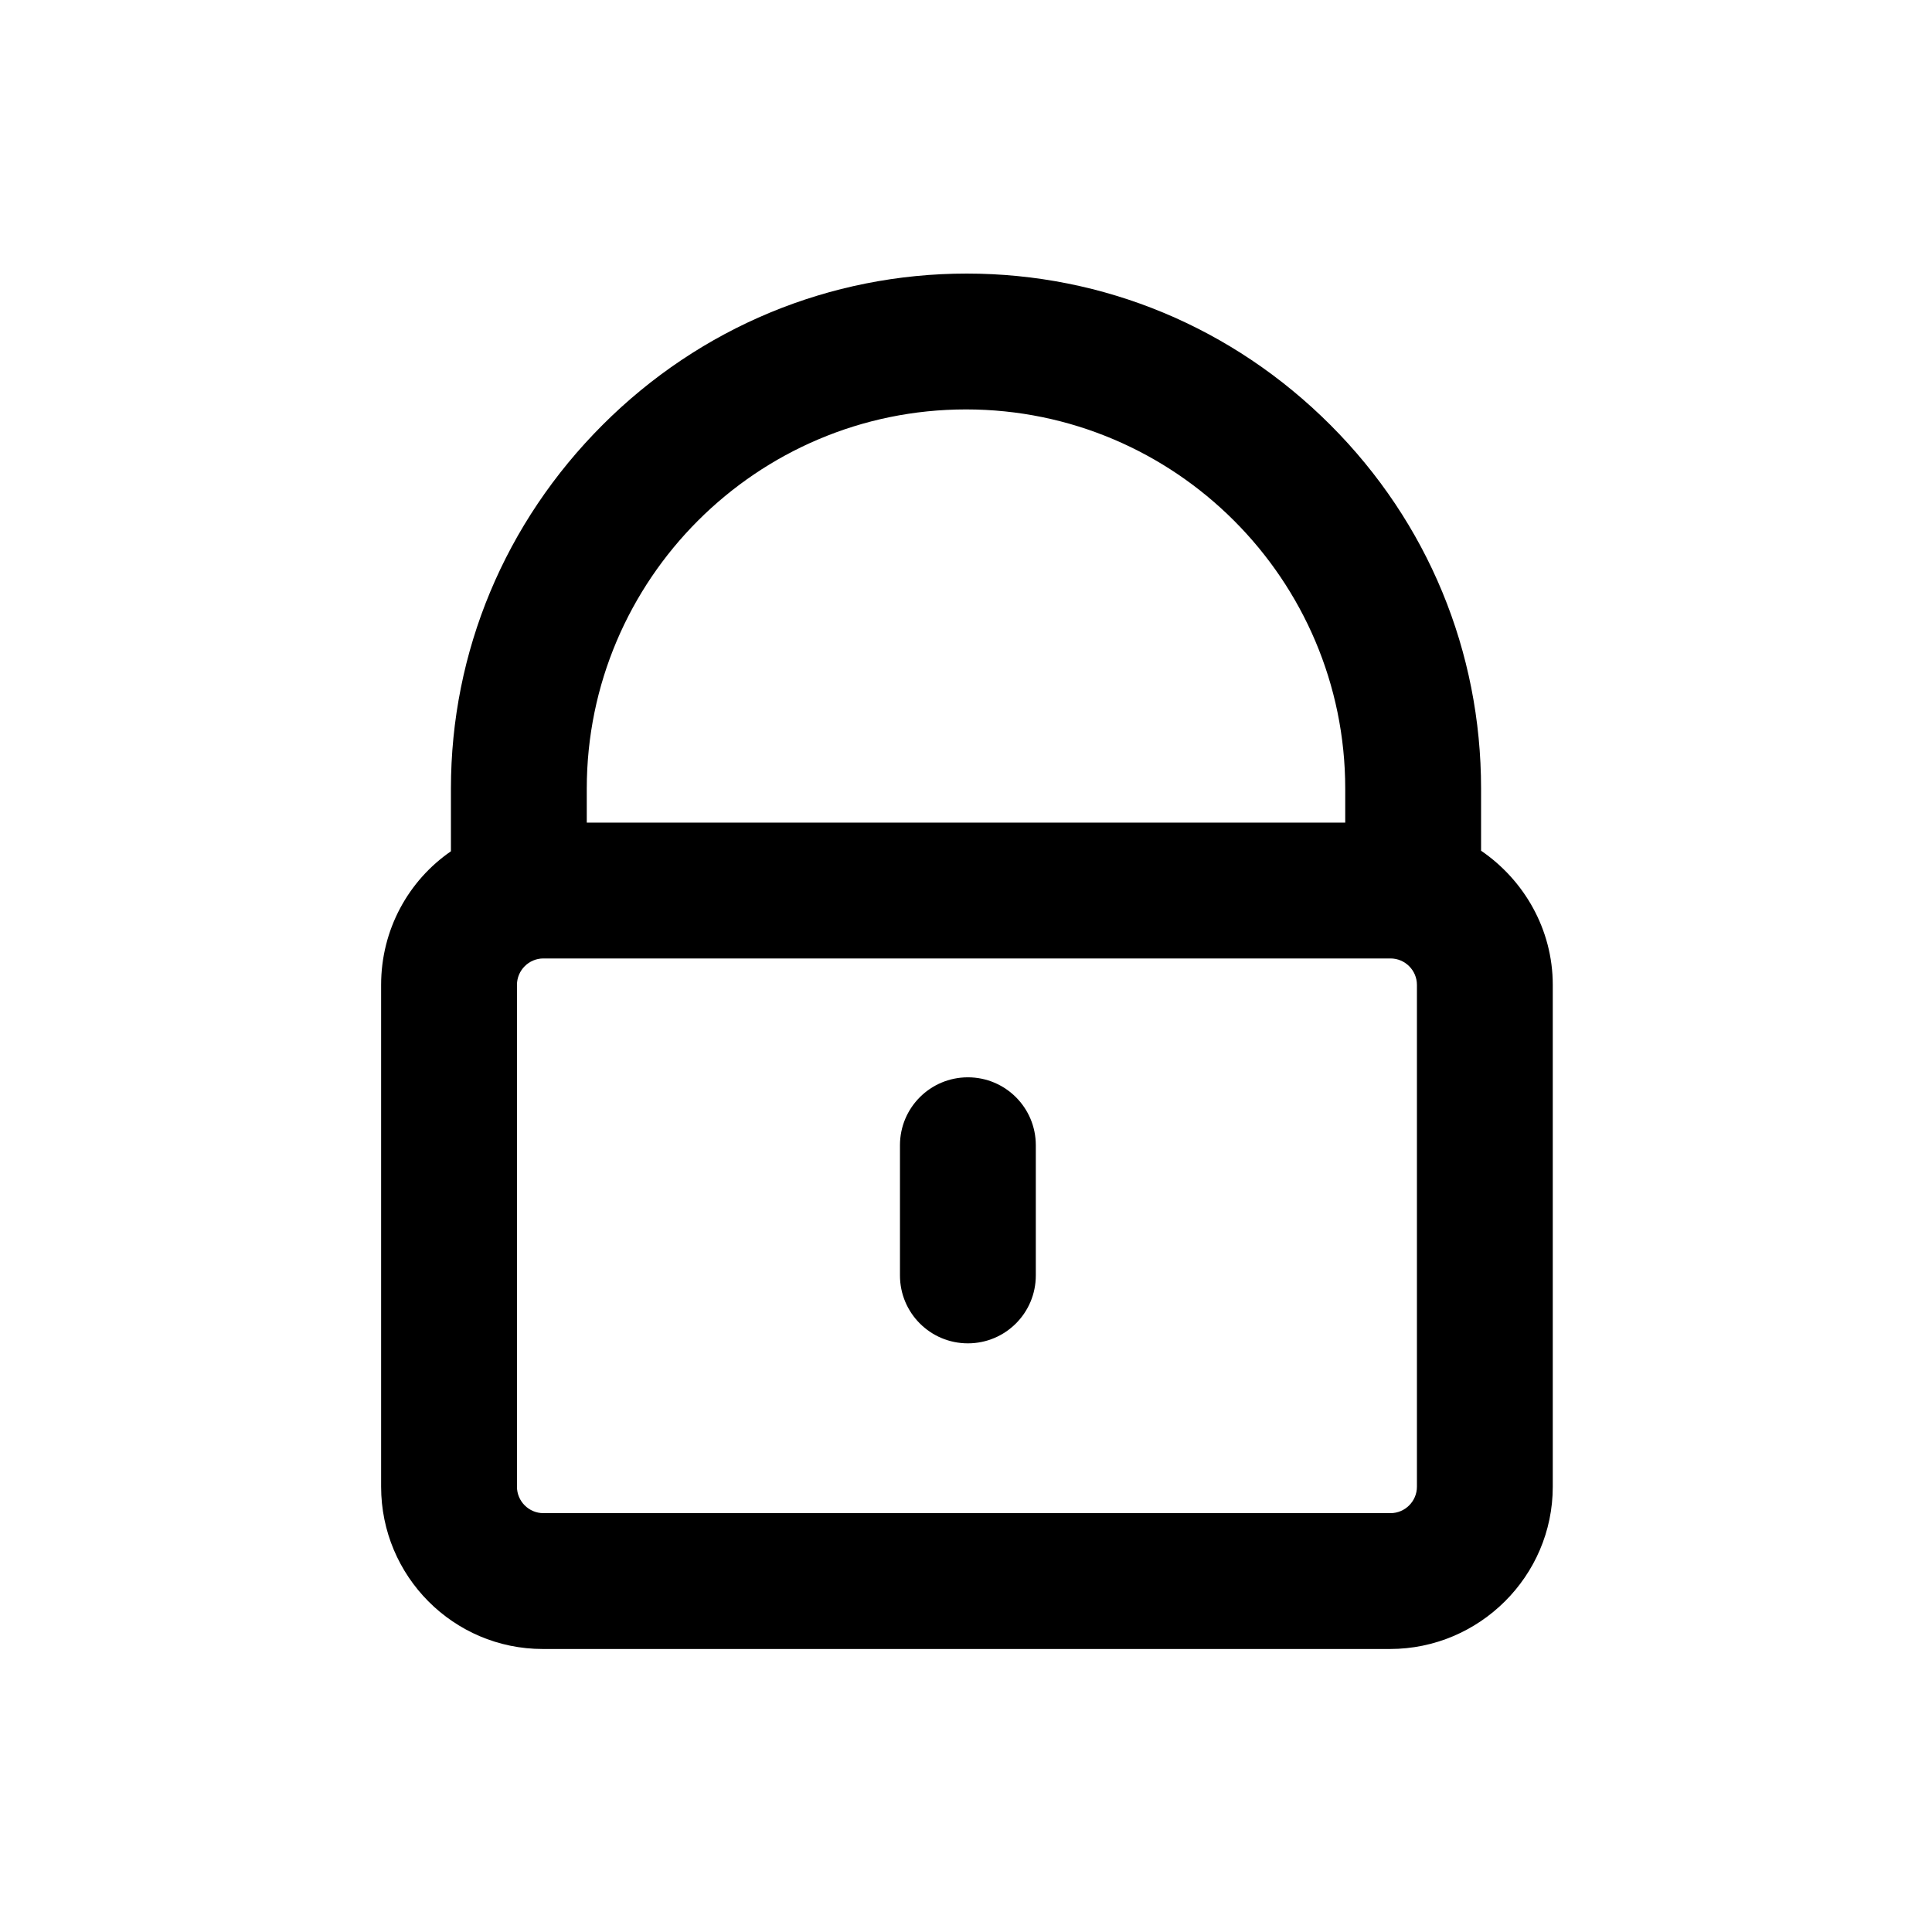 <?xml version="1.0" standalone="no"?><!DOCTYPE svg PUBLIC "-//W3C//DTD SVG 1.1//EN" "http://www.w3.org/Graphics/SVG/1.1/DTD/svg11.dtd"><svg t="1590581049627" class="icon" viewBox="0 0 1024 1024" version="1.1" xmlns="http://www.w3.org/2000/svg" p-id="4053" xmlns:xlink="http://www.w3.org/1999/xlink" width="128" height="128"><defs><style type="text/css"></style></defs><path d="M785 450.9V418c0-72.7-28.2-141.1-79.9-192.8C653.4 173.5 585 145 512.4 145s-141.3 28.5-193 80.2C267.7 276.9 239 345.3 239 418v33.2c-22.5 15.5-37 41.5-37 70.8v266c0 47.4 38.3 86 85.7 86h449c47.4 0 86.3-38.6 86.3-86V522c0-29.5-15.3-55.6-38-71.1zM512 217c110.8 0 201 90.2 201 201v18H311v-18c0-110.8 90.2-201 201-201z m239 571c0 7.7-6.3 14-14 14H288c-7.7 0-14-6.3-14-14V522c0-7.7 6.3-14 14-14h449c7.7 0 14 6.3 14 14v266z" p-id="4054"></path><path d="M513 712c-19.9 0-36-16.1-36-36v-69c0-19.9 16.1-36 36-36s36 16.1 36 36v69c0 19.9-16.1 36-36 36z" p-id="4055"></path></svg>